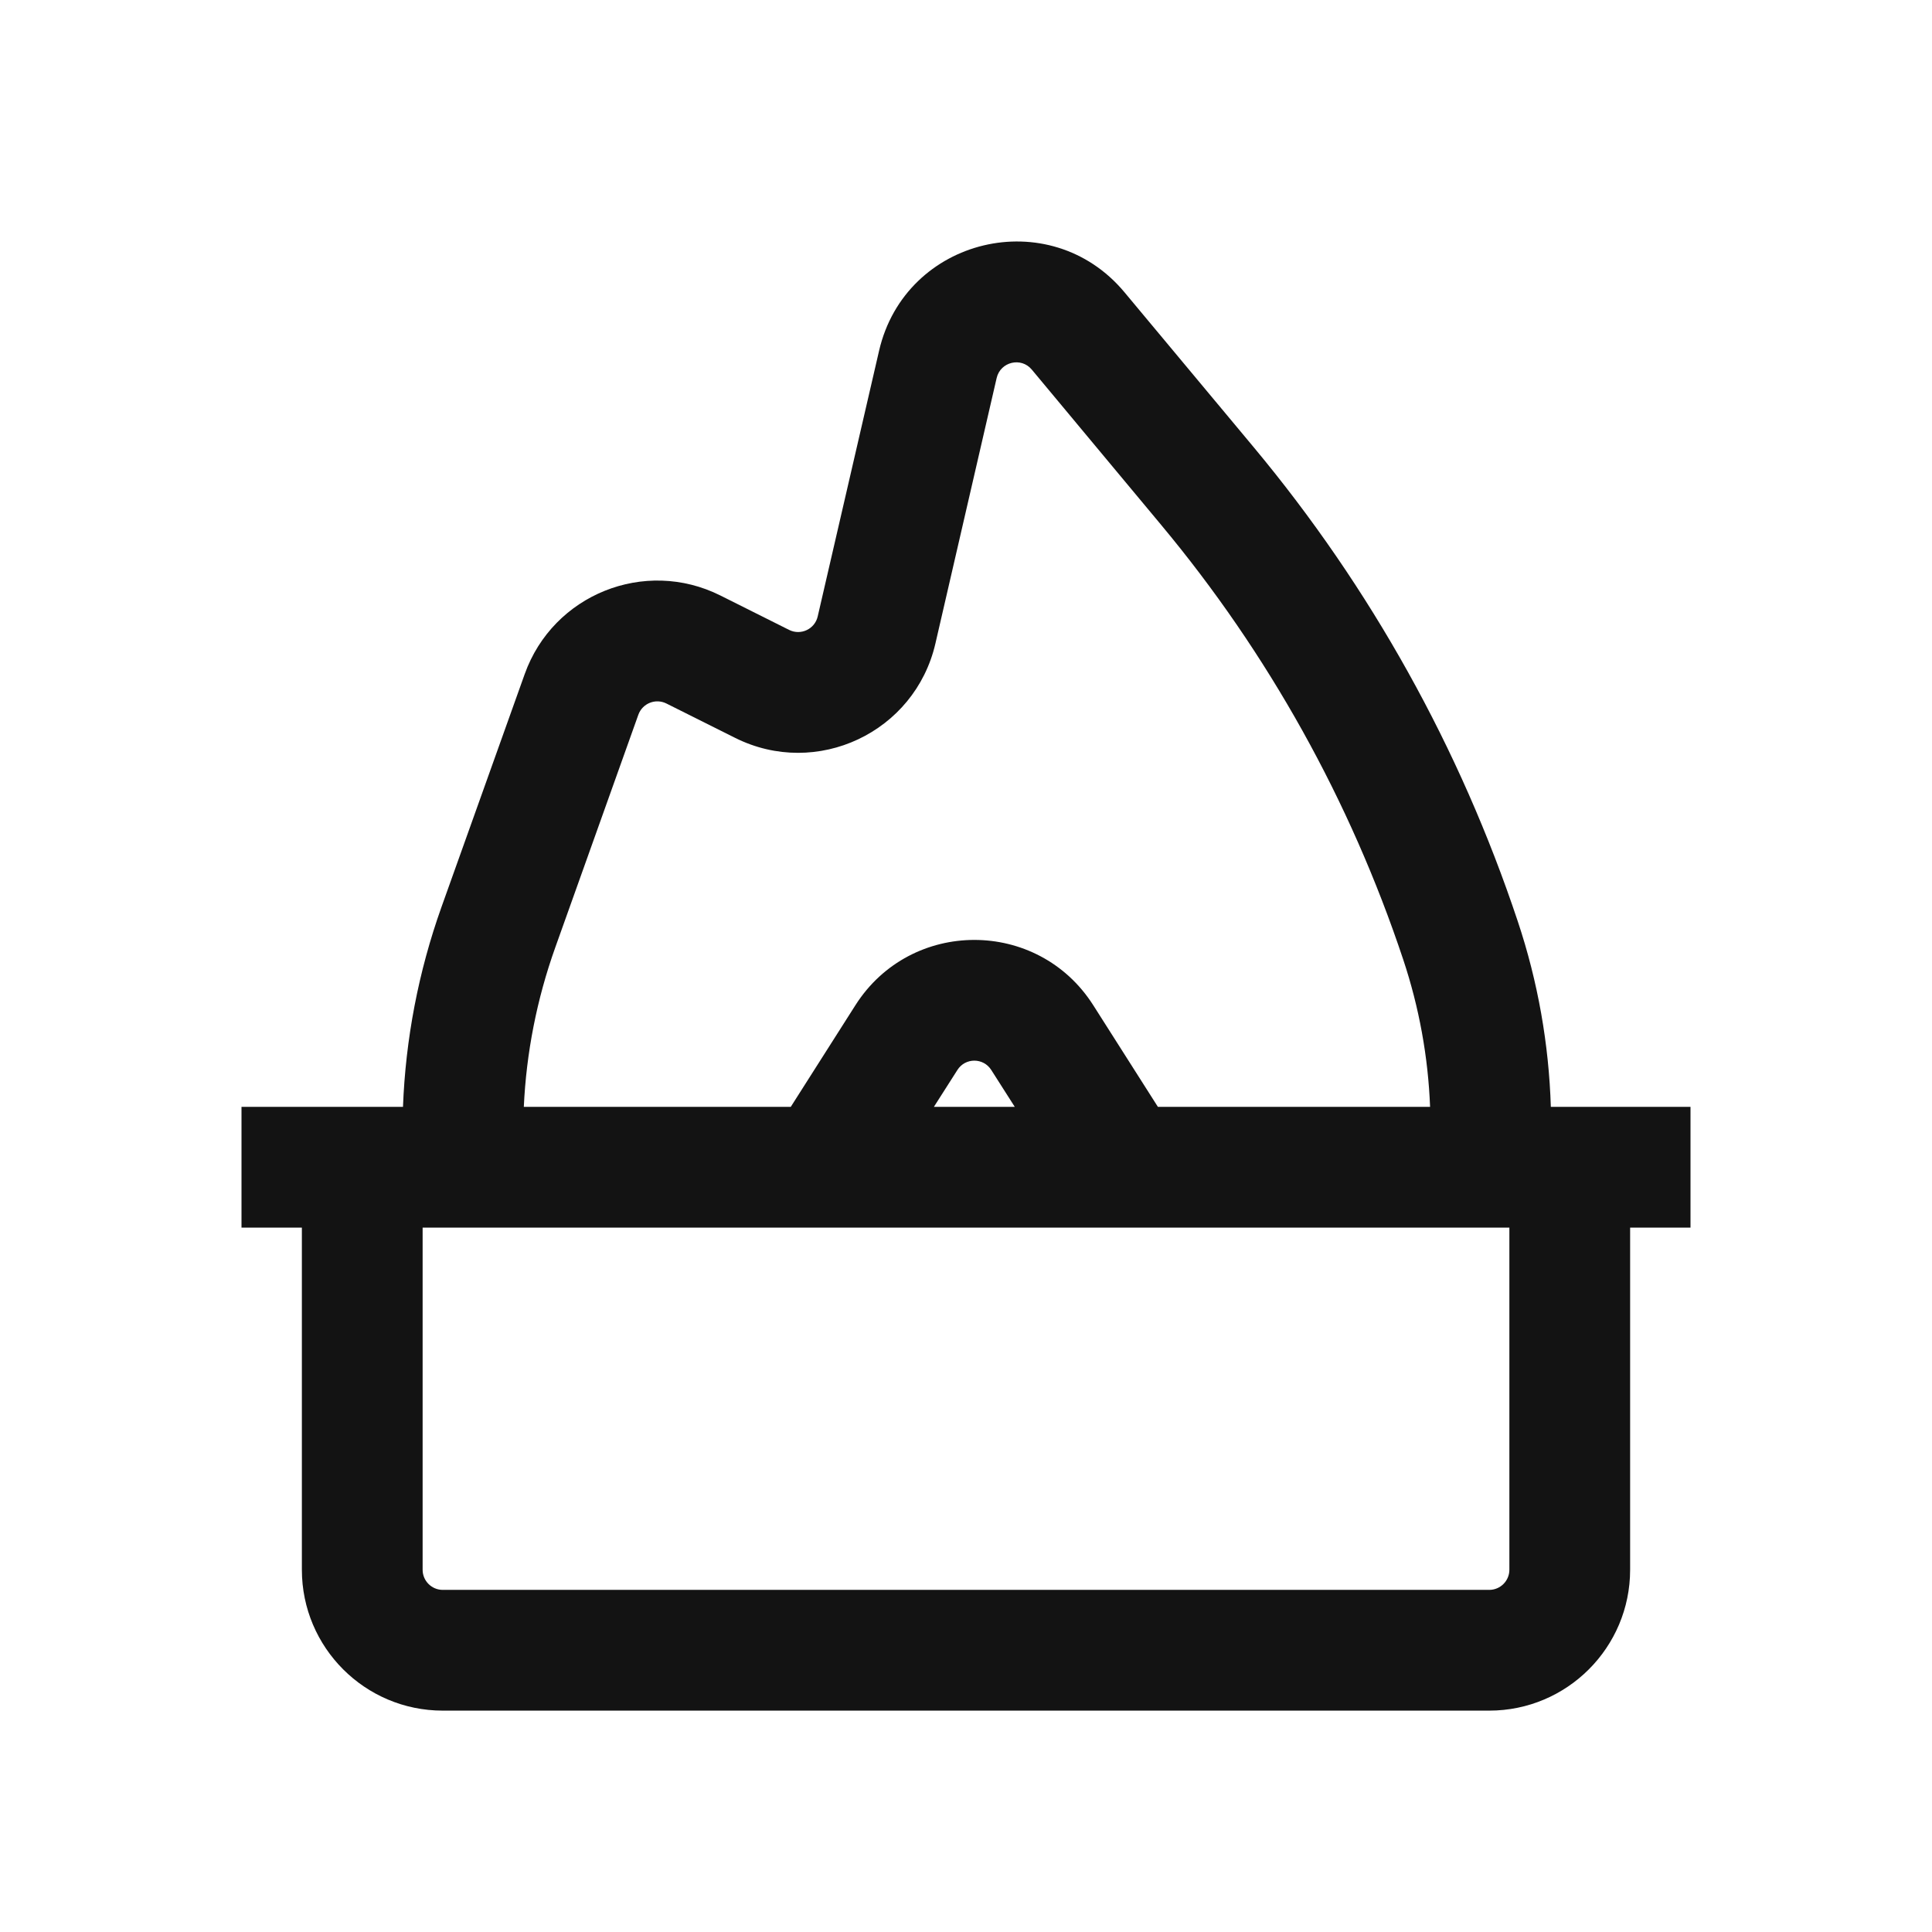 <svg width="24" height="24" viewBox="0 0 24 24" fill="none" xmlns="http://www.w3.org/2000/svg">
<path fill-rule="evenodd" clip-rule="evenodd" d="M19.265 13.75H19.5H21V15.25H20.25V19.5C20.25 20.466 19.466 21.25 18.5 21.25H5.5C4.534 21.25 3.75 20.466 3.75 19.5V15.25H3V13.75H4.5H5.006C5.038 12.91 5.197 12.072 5.485 11.265L6.518 8.374C6.871 7.385 8.009 6.928 8.948 7.397L9.803 7.825C9.948 7.897 10.122 7.815 10.158 7.657L10.92 4.358C11.245 2.948 13.043 2.519 13.969 3.631L15.576 5.558C17.026 7.299 18.138 9.295 18.854 11.444C19.105 12.196 19.241 12.972 19.265 13.75ZM6.507 13.75C6.538 13.08 6.668 12.413 6.898 11.769L7.93 8.878C7.981 8.737 8.143 8.672 8.278 8.739L9.132 9.166C10.145 9.673 11.365 9.098 11.62 7.994L12.381 4.695C12.428 4.494 12.685 4.432 12.817 4.591L14.423 6.519C15.754 8.115 16.774 9.947 17.431 11.919C17.63 12.516 17.741 13.132 17.765 13.75H14.384L13.58 12.486C12.892 11.406 11.315 11.406 10.627 12.486L9.823 13.75H6.507ZM11.601 13.75H12.606L12.314 13.292C12.216 13.137 11.991 13.137 11.893 13.292L11.601 13.75ZM5.25 19.5V15.25H18.75V19.5C18.75 19.638 18.638 19.75 18.5 19.75H5.5C5.362 19.75 5.25 19.638 5.25 19.5Z" fill="#131313"/>
</svg>
